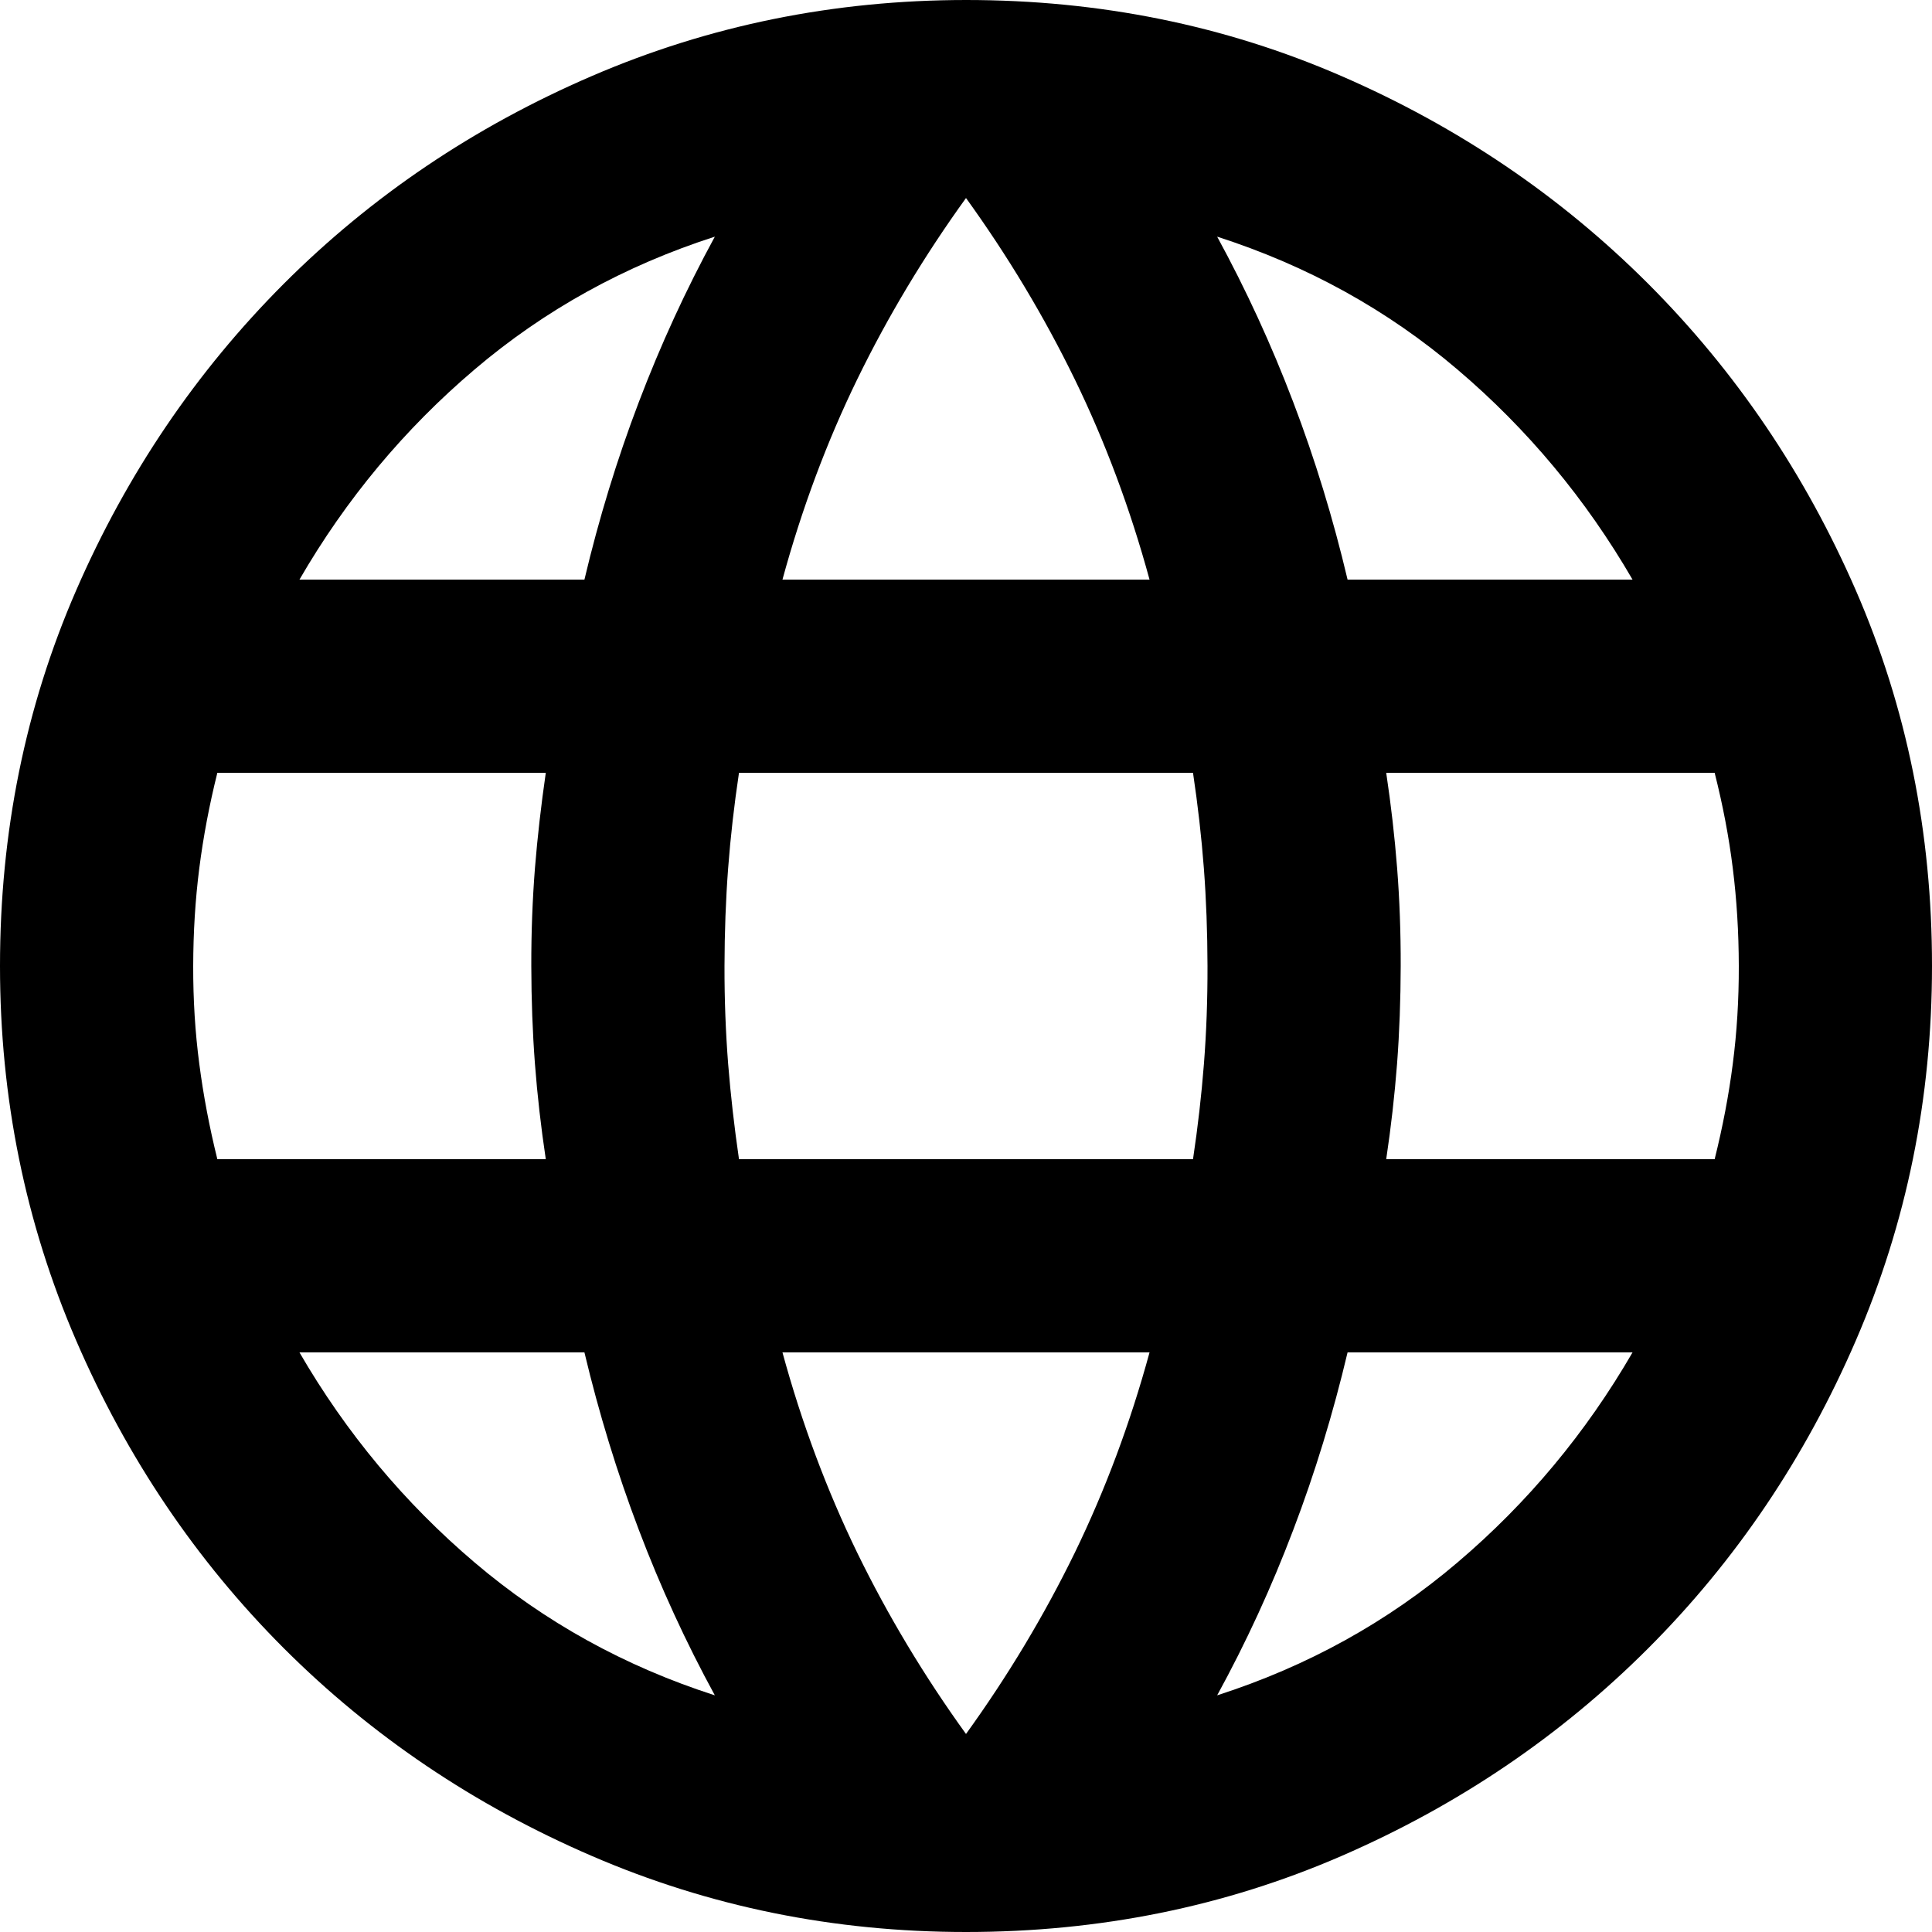 <svg width="26" height="26" viewBox="0 0 26 26" fill="none" xmlns="http://www.w3.org/2000/svg">
<path d="M13 26C11.223 26 9.544 25.659 7.963 24.976C6.381 24.293 5 23.361 3.819 22.181C2.639 21 1.707 19.619 1.024 18.038C0.341 16.456 0 14.777 0 13C0 11.202 0.341 9.517 1.024 7.947C1.707 6.377 2.639 5.001 3.819 3.819C5 2.638 6.381 1.706 7.963 1.024C9.544 0.342 11.223 0.001 13 0C14.798 0 16.483 0.341 18.054 1.024C19.626 1.707 21.001 2.639 22.181 3.819C23.36 5 24.292 6.376 24.976 7.947C25.659 9.518 26.001 11.203 26 13C26 14.777 25.659 16.456 24.976 18.038C24.293 19.619 23.361 21.001 22.181 22.182C21 23.363 19.624 24.295 18.053 24.977C16.482 25.659 14.797 26 13 26ZM13 23.335C13.563 22.555 14.051 21.742 14.463 20.898C14.874 20.052 15.21 19.153 15.47 18.2H10.53C10.79 19.153 11.126 20.052 11.537 20.898C11.949 21.742 12.437 22.555 13 23.335ZM9.62 22.815C9.23 22.1 8.889 21.358 8.597 20.588C8.305 19.819 8.061 19.023 7.865 18.2H4.03C4.658 19.283 5.444 20.226 6.387 21.027C7.33 21.829 8.408 22.425 9.62 22.815ZM16.38 22.815C17.593 22.425 18.672 21.829 19.614 21.027C20.557 20.226 21.343 19.283 21.97 18.2H18.135C17.94 19.023 17.697 19.82 17.404 20.589C17.112 21.359 16.771 22.101 16.38 22.815ZM2.925 15.6H7.345C7.28 15.167 7.231 14.739 7.199 14.317C7.167 13.895 7.151 13.456 7.15 13C7.149 12.544 7.166 12.106 7.199 11.684C7.233 11.263 7.282 10.835 7.345 10.4H2.925C2.817 10.833 2.736 11.261 2.682 11.684C2.628 12.107 2.601 12.546 2.6 13C2.599 13.454 2.626 13.893 2.682 14.317C2.737 14.741 2.818 15.168 2.925 15.6ZM9.945 15.6H16.055C16.12 15.167 16.169 14.739 16.202 14.317C16.235 13.895 16.251 13.456 16.25 13C16.249 12.544 16.233 12.106 16.201 11.684C16.169 11.263 16.12 10.835 16.055 10.4H9.945C9.88 10.833 9.831 11.261 9.799 11.684C9.767 12.107 9.751 12.546 9.75 13C9.749 13.454 9.766 13.893 9.799 14.317C9.833 14.741 9.882 15.168 9.945 15.6ZM18.655 15.6H23.075C23.183 15.167 23.265 14.739 23.319 14.317C23.374 13.895 23.401 13.456 23.4 13C23.399 12.544 23.372 12.106 23.319 11.684C23.267 11.263 23.185 10.835 23.075 10.4H18.655C18.72 10.833 18.769 11.261 18.802 11.684C18.835 12.107 18.851 12.546 18.85 13C18.849 13.454 18.833 13.893 18.801 14.317C18.768 14.741 18.72 15.168 18.655 15.6ZM18.135 7.8H21.97C21.342 6.717 20.556 5.774 19.614 4.973C18.672 4.171 17.594 3.575 16.38 3.185C16.77 3.9 17.111 4.642 17.404 5.412C17.697 6.181 17.941 6.978 18.135 7.8ZM10.53 7.8H15.47C15.21 6.847 14.874 5.947 14.463 5.103C14.051 4.258 13.563 3.445 13 2.665C12.437 3.445 11.949 4.258 11.537 5.103C11.126 5.947 10.79 6.847 10.53 7.8ZM4.03 7.8H7.865C8.06 6.977 8.304 6.18 8.597 5.411C8.89 4.641 9.231 3.899 9.62 3.185C8.407 3.575 7.329 4.171 6.386 4.973C5.443 5.774 4.657 6.717 4.03 7.8Z" fill="black"/>
</svg>
